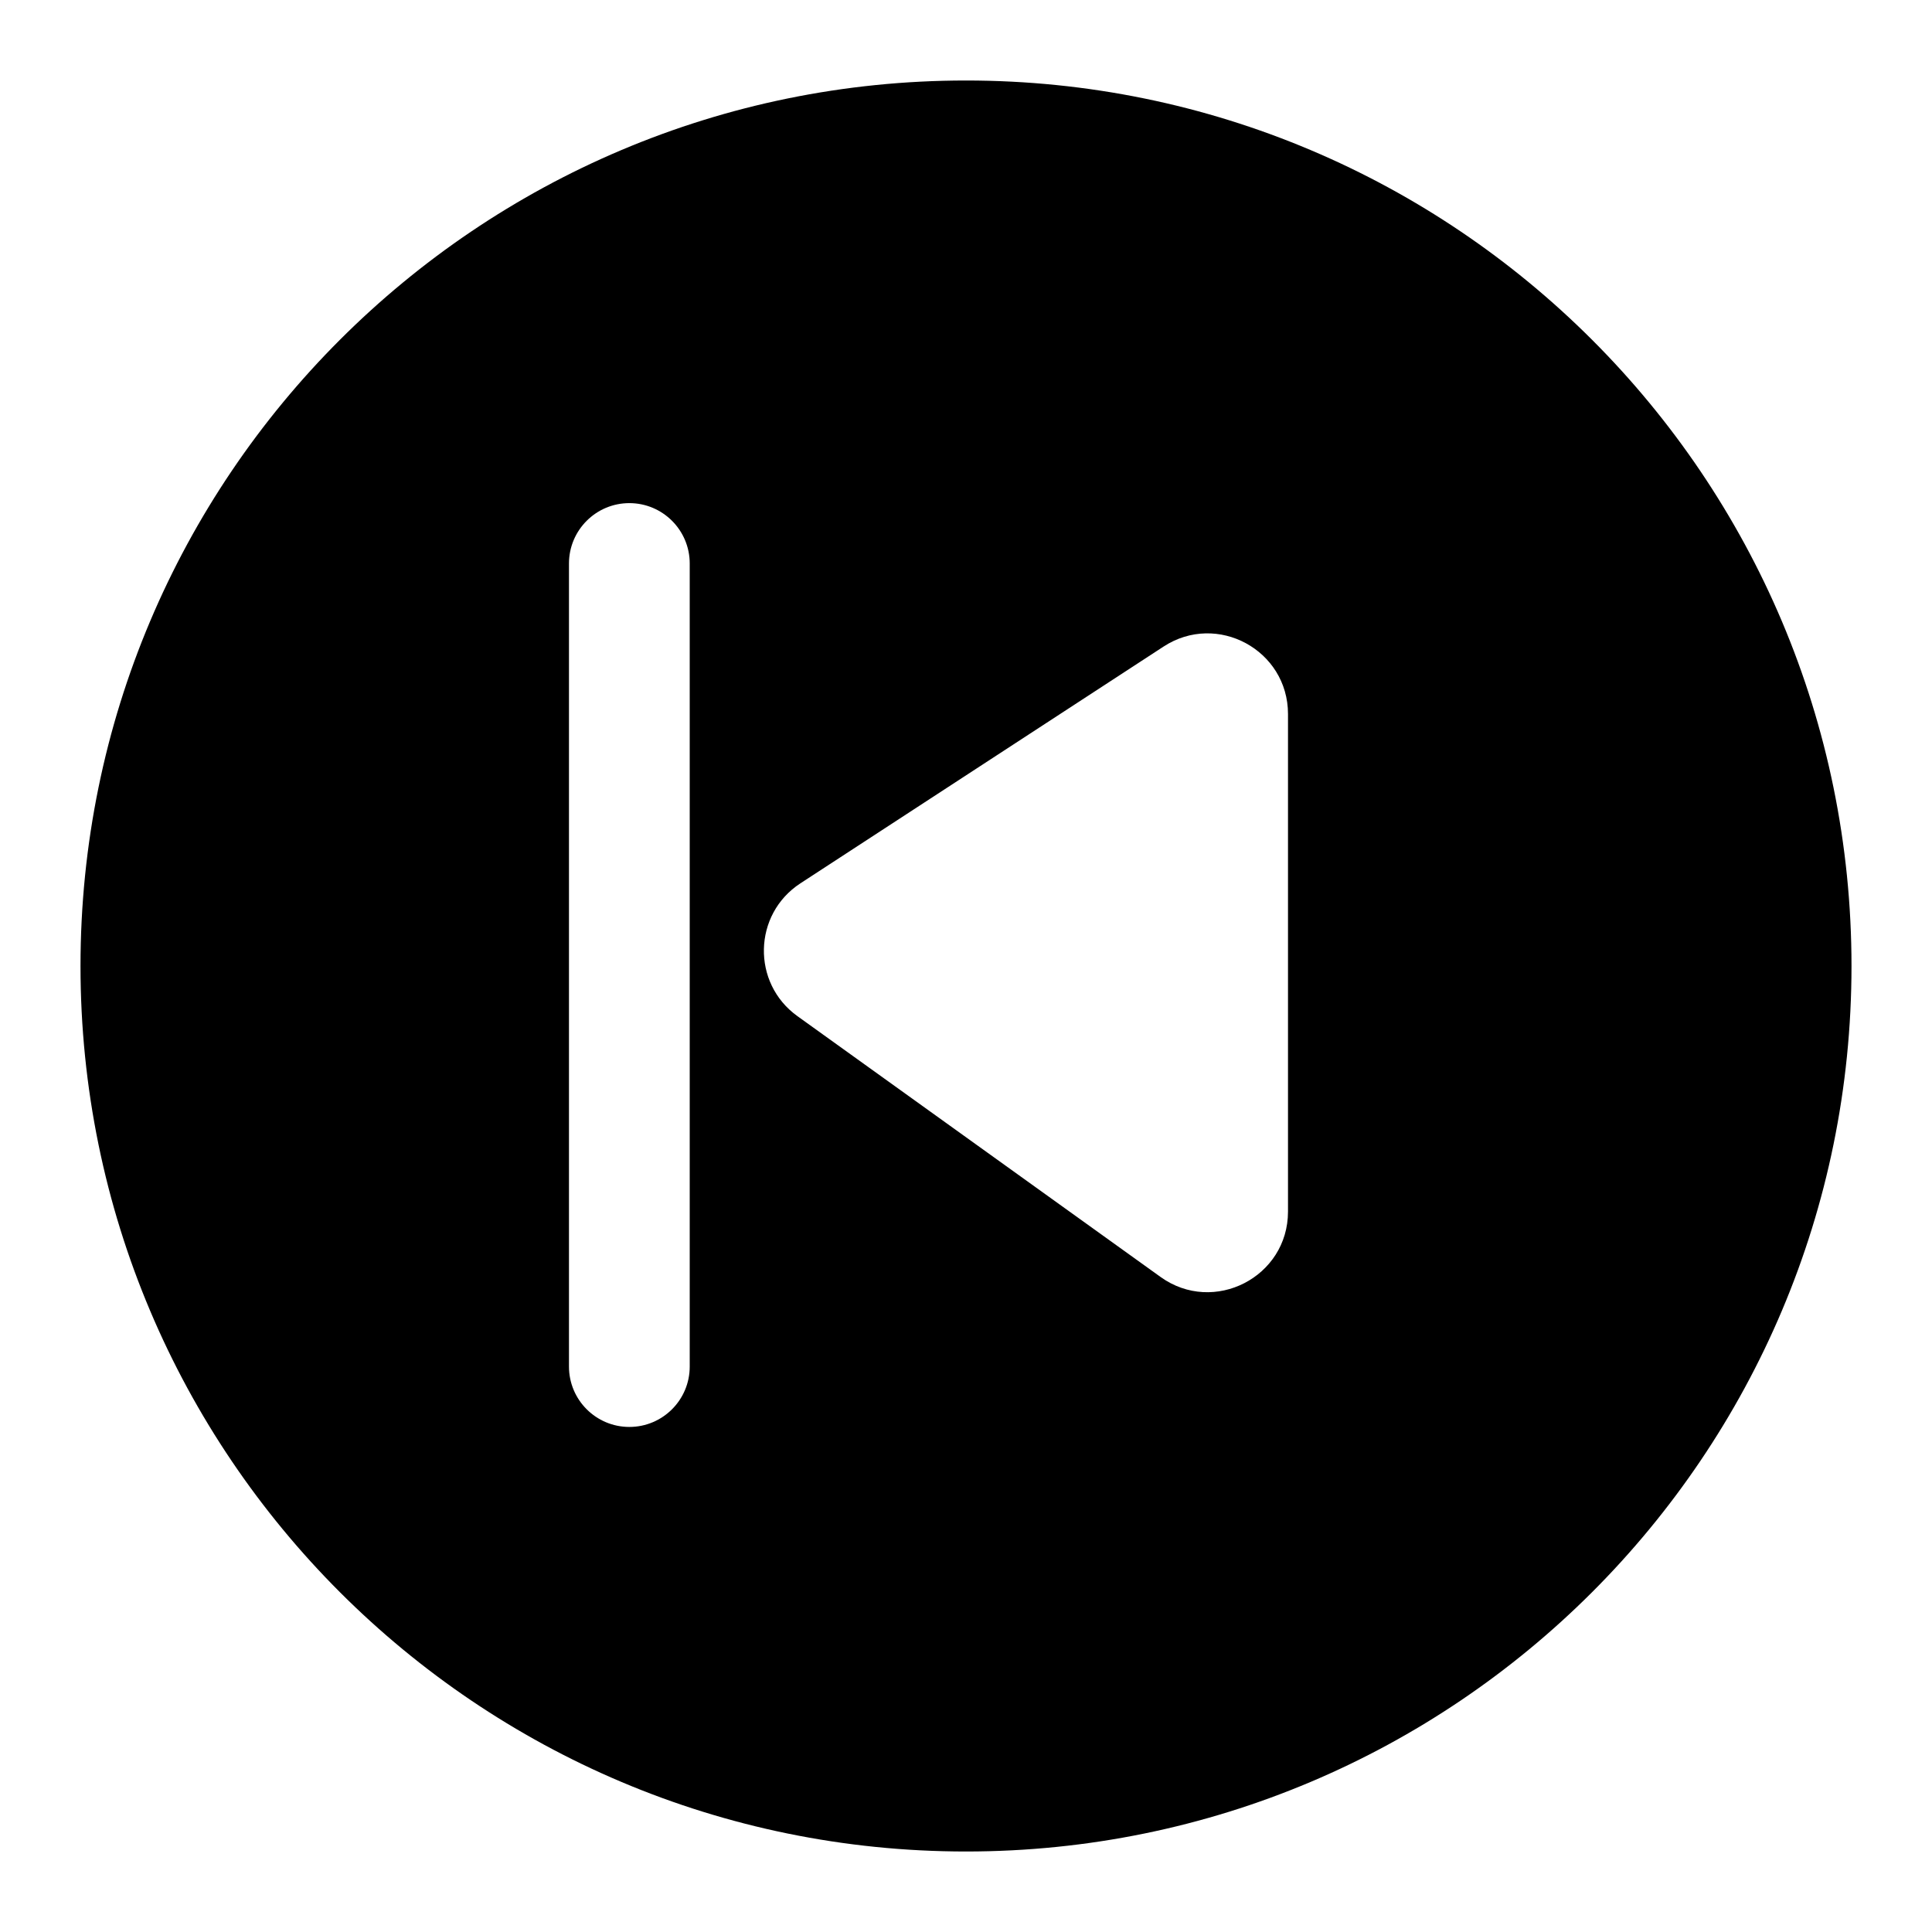 <svg width="24" height="24" viewBox="0 0 24 24" fill="none" xmlns="http://www.w3.org/2000/svg">
<path fill-rule="evenodd" clip-rule="evenodd" d="M1 12C1 5.925 5.925 1 12 1C18.075 1 23 5.925 23 12C23 18.075 18.075 23 12 23C5.925 23 1 18.075 1 12ZM16 8.87V15.051C16 15.865 15.078 16.338 14.417 15.863L9.906 12.623C9.335 12.213 9.354 11.357 9.943 10.973L14.454 8.032C15.119 7.598 16 8.075 16 8.87ZM7.068 16.976C7.068 17.39 7.404 17.726 7.818 17.726C8.232 17.726 8.568 17.39 8.568 16.976L8.568 7C8.568 6.586 8.232 6.25 7.818 6.25C7.404 6.25 7.068 6.586 7.068 7L7.068 16.976Z" fill="black"/>
</svg>
